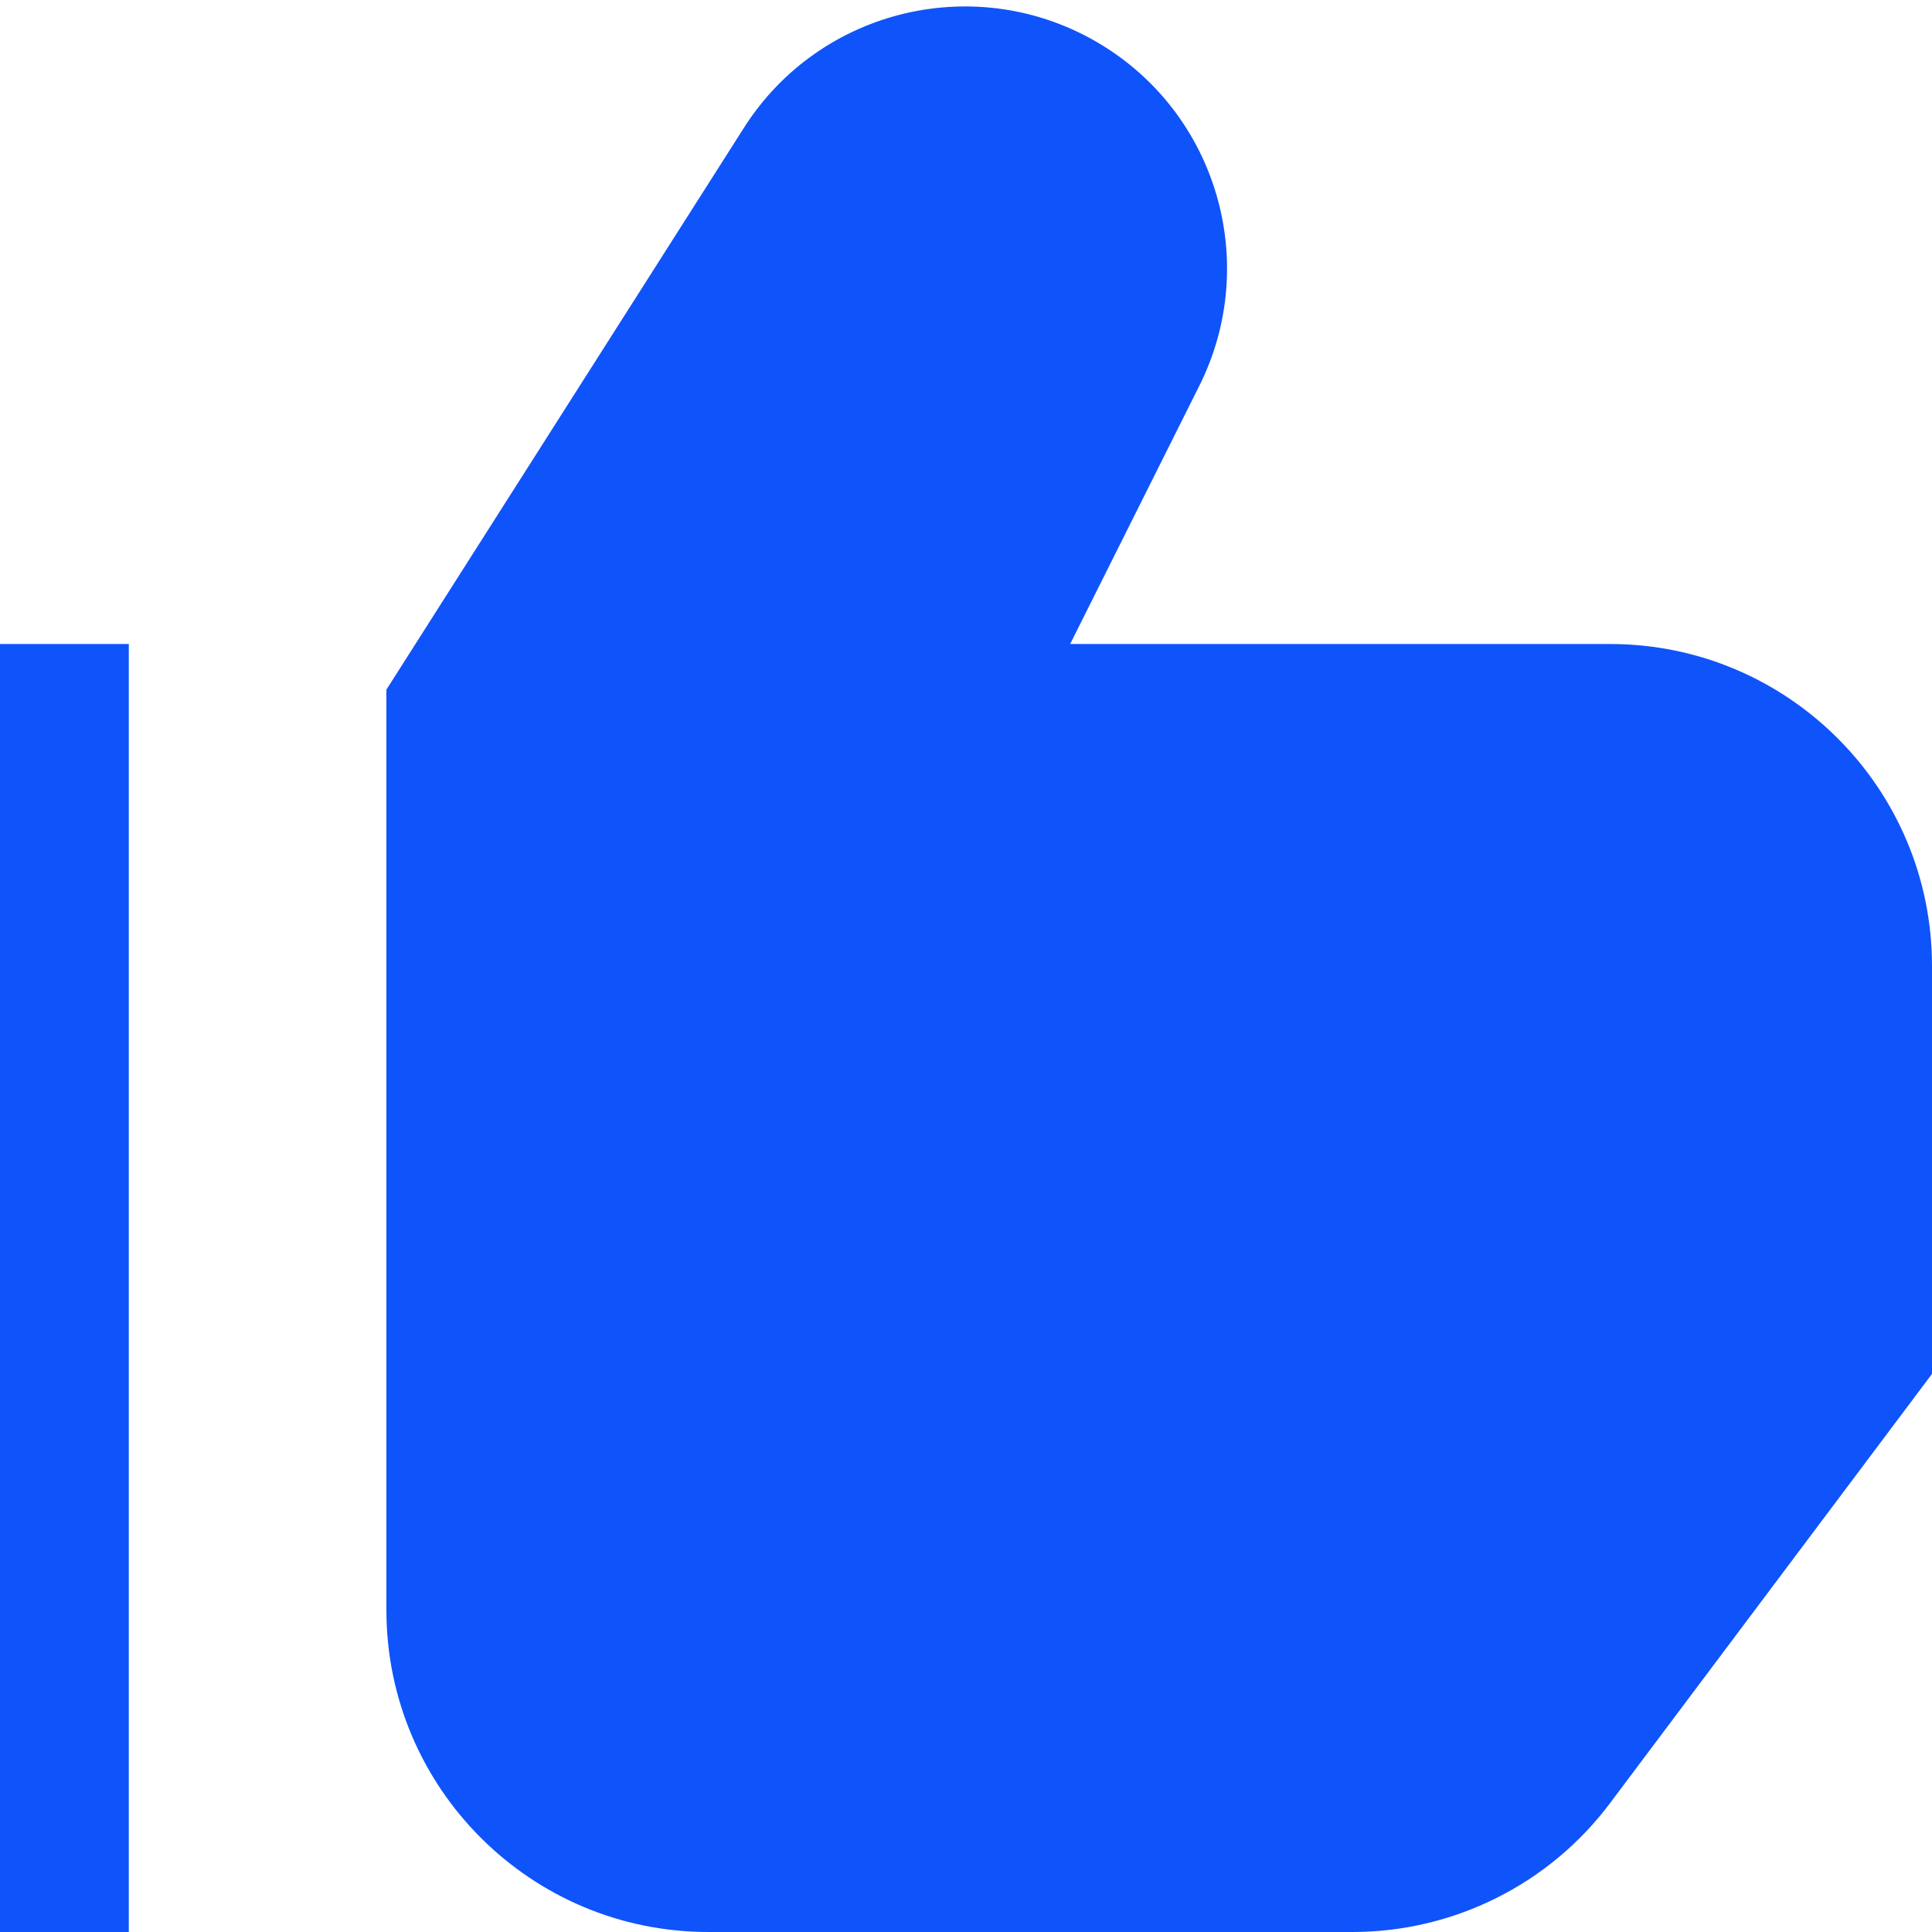 <svg width="24" height="24" viewBox="0 0 24 24" fill="none" xmlns="http://www.w3.org/2000/svg">
<path d="M14.899 4.791C15.659 3.27 15.121 1.419 13.662 0.544C12.149 -0.363 10.188 0.099 9.241 1.588L4.8 8.567V20C4.8 22.209 6.591 24 8.8 24H16.8C18.059 24 19.245 23.407 20 22.4L24 17.067V12C24 9.791 22.209 8 20 8H13.294L14.899 4.791Z" fill="#0F53FA"/>
<path d="M0 8V24H1.6V8H0Z" fill="#0F53FA"/>
</svg>
